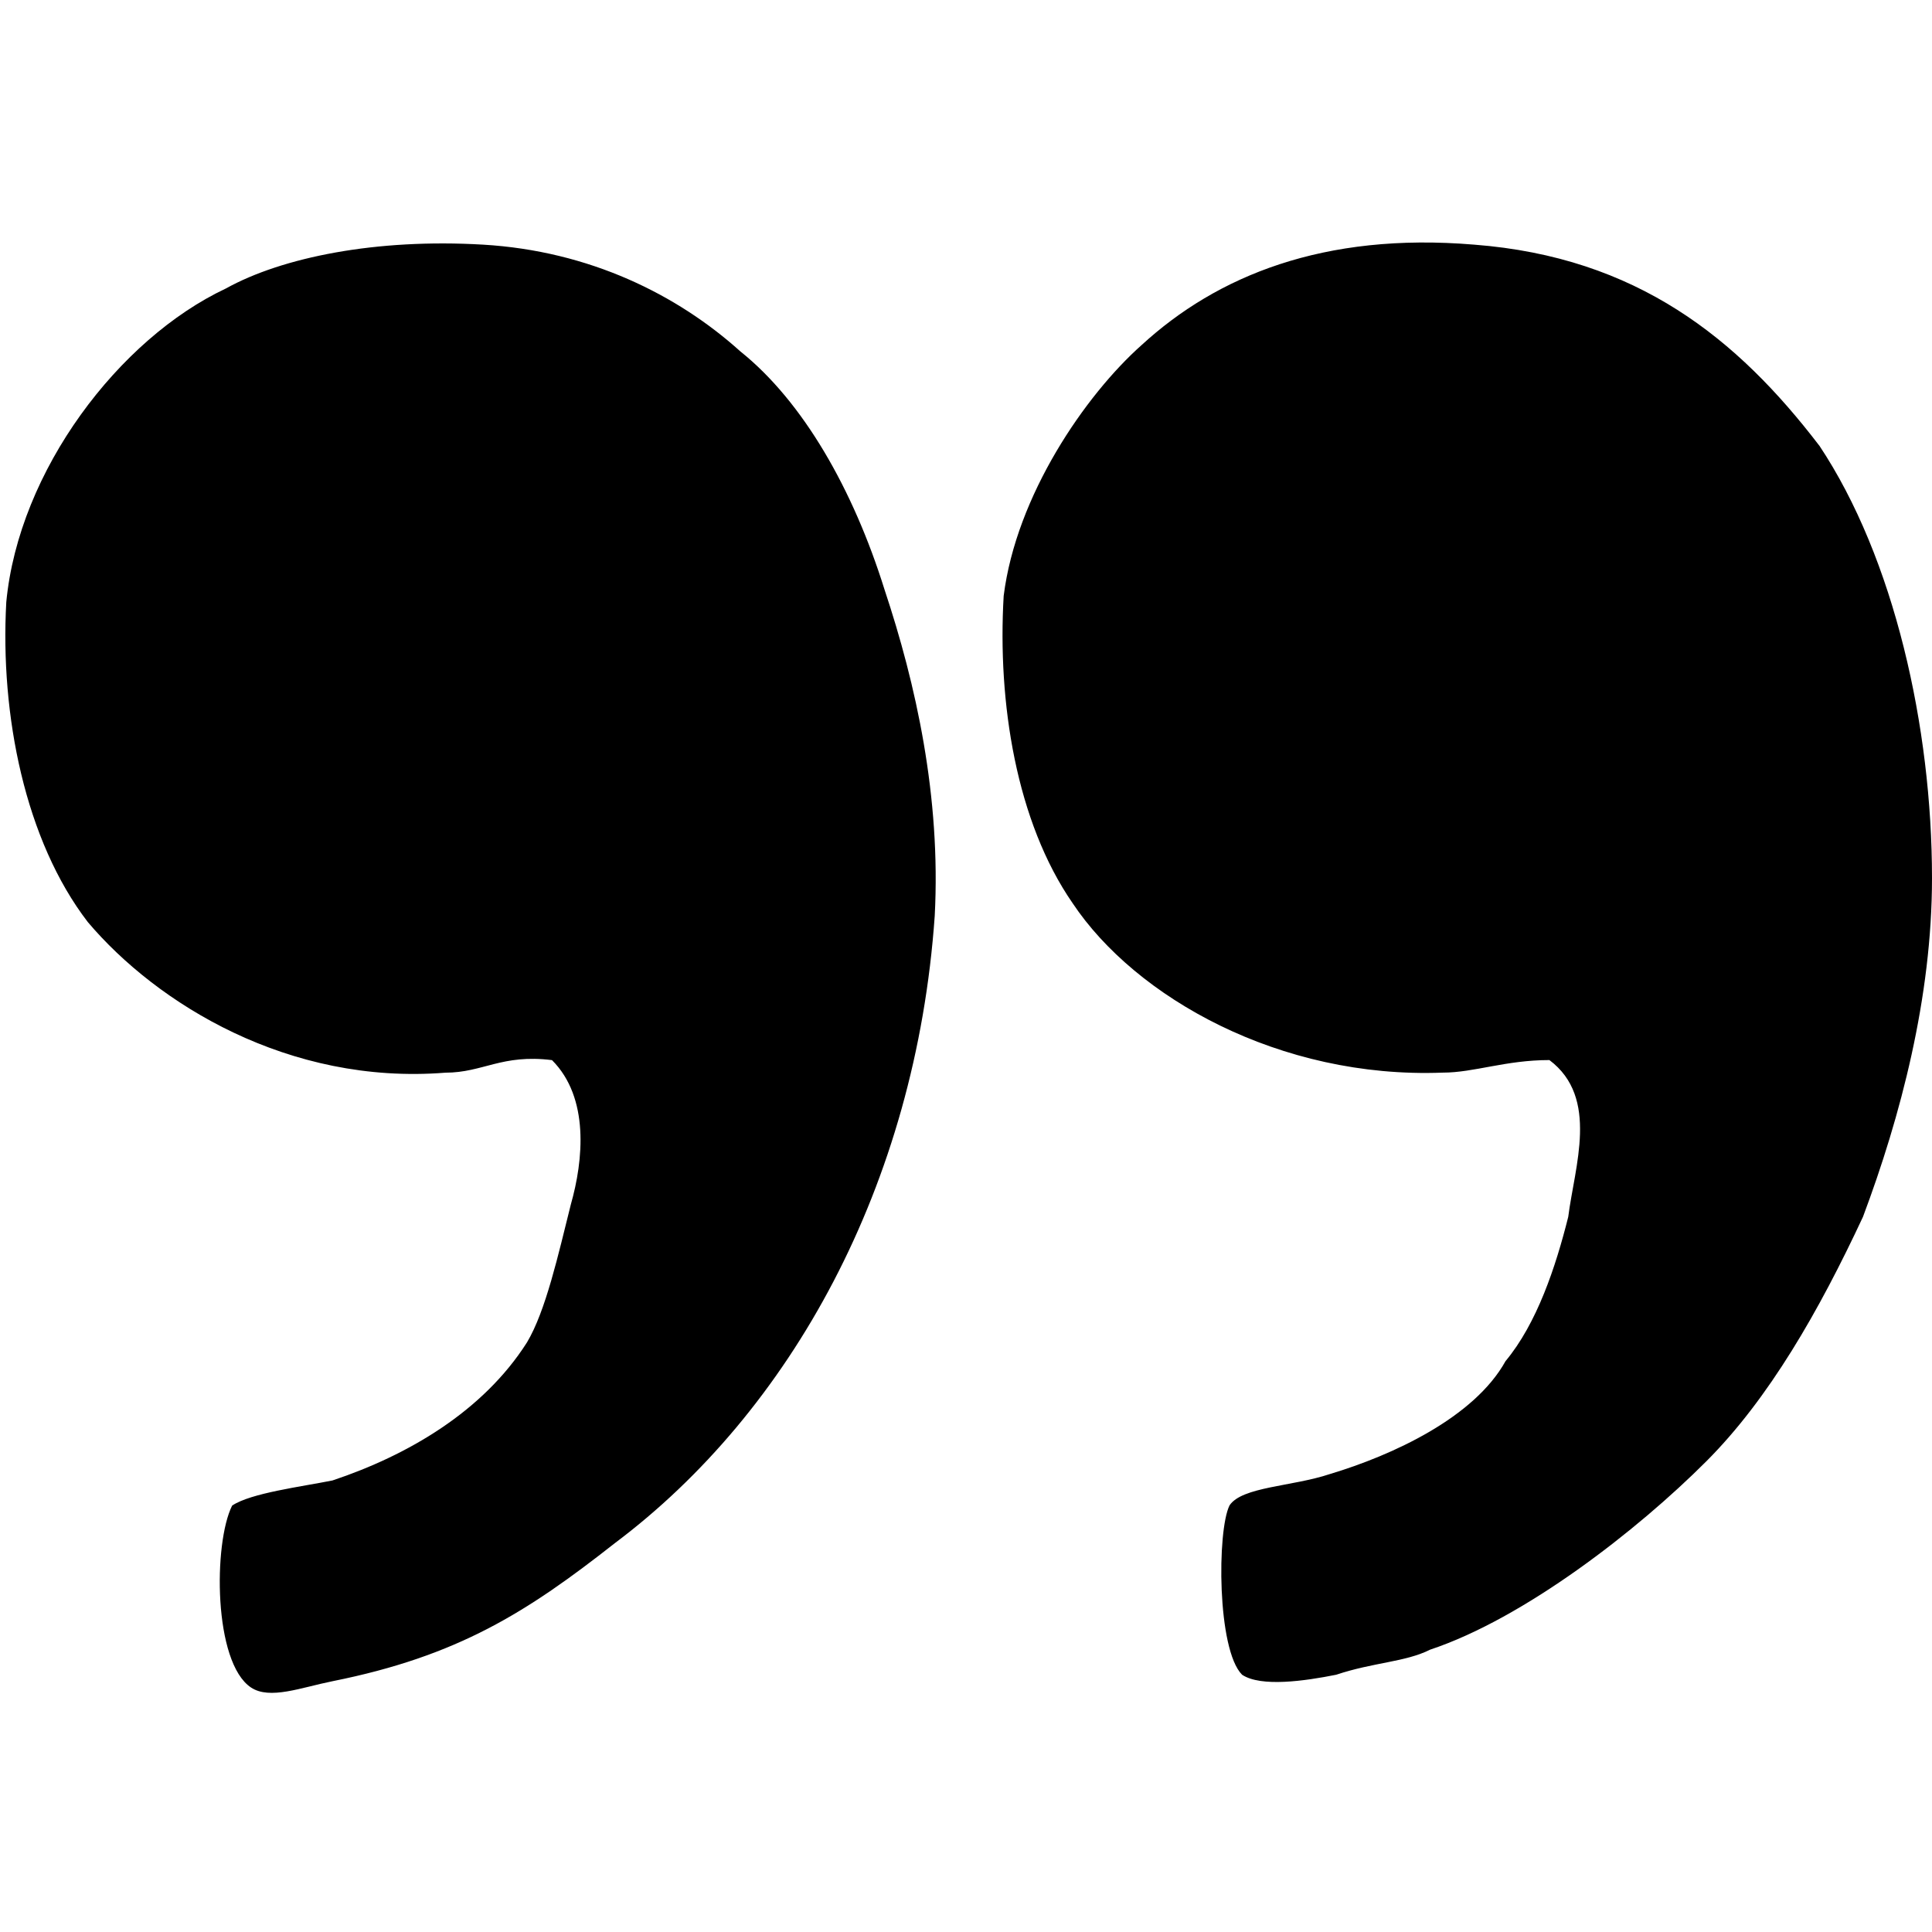 <!-- Generated by IcoMoon.io -->
<svg version="1.1" xmlns="http://www.w3.org/2000/svg" width="32" height="32" viewBox="0 0 32 32">
<title>quote</title>
<path d="M12.26 5.818c-1.039-0.935-2.493-1.662-4.26-1.766s-3.325 0.208-4.26 0.727c-1.766 0.831-3.429 3.013-3.636 5.195-0.104 1.87 0.312 3.948 1.351 5.299 1.143 1.351 3.325 2.701 5.922 2.494 0.623 0 0.935-0.312 1.766-0.208 0.623 0.623 0.519 1.662 0.312 2.39-0.208 0.831-0.416 1.766-0.727 2.286-0.727 1.143-1.974 1.87-3.221 2.286-0.519 0.104-1.351 0.208-1.662 0.416-0.312 0.623-0.312 2.597 0.312 3.013 0.312 0.208 0.831 0 1.351-0.104 2.078-0.416 3.221-1.143 4.675-2.286 2.909-2.182 4.987-5.922 5.299-10.39 0.104-1.974-0.312-3.844-0.831-5.403-0.519-1.662-1.351-3.117-2.39-3.948zM30.13 7.377c-1.351-1.766-3.013-3.117-5.714-3.325-2.494-0.208-4.26 0.519-5.506 1.662-0.935 0.831-2.078 2.494-2.286 4.156-0.104 1.766 0.208 3.74 1.143 5.091 1.039 1.558 3.429 2.909 6.13 2.805 0.519 0 1.039-0.208 1.766-0.208 0.831 0.623 0.416 1.766 0.312 2.597-0.208 0.831-0.519 1.766-1.039 2.39-0.519 0.935-1.87 1.558-2.909 1.87-0.623 0.208-1.455 0.208-1.662 0.519-0.208 0.416-0.208 2.39 0.208 2.805 0.312 0.208 1.039 0.104 1.558 0 0.623-0.208 1.143-0.208 1.558-0.416 1.558-0.519 3.429-1.974 4.571-3.117 1.039-1.039 1.87-2.494 2.597-4.052 0.623-1.662 1.143-3.636 1.143-5.61 0-2.494-0.623-5.299-1.87-7.169z"></path>
</svg>
